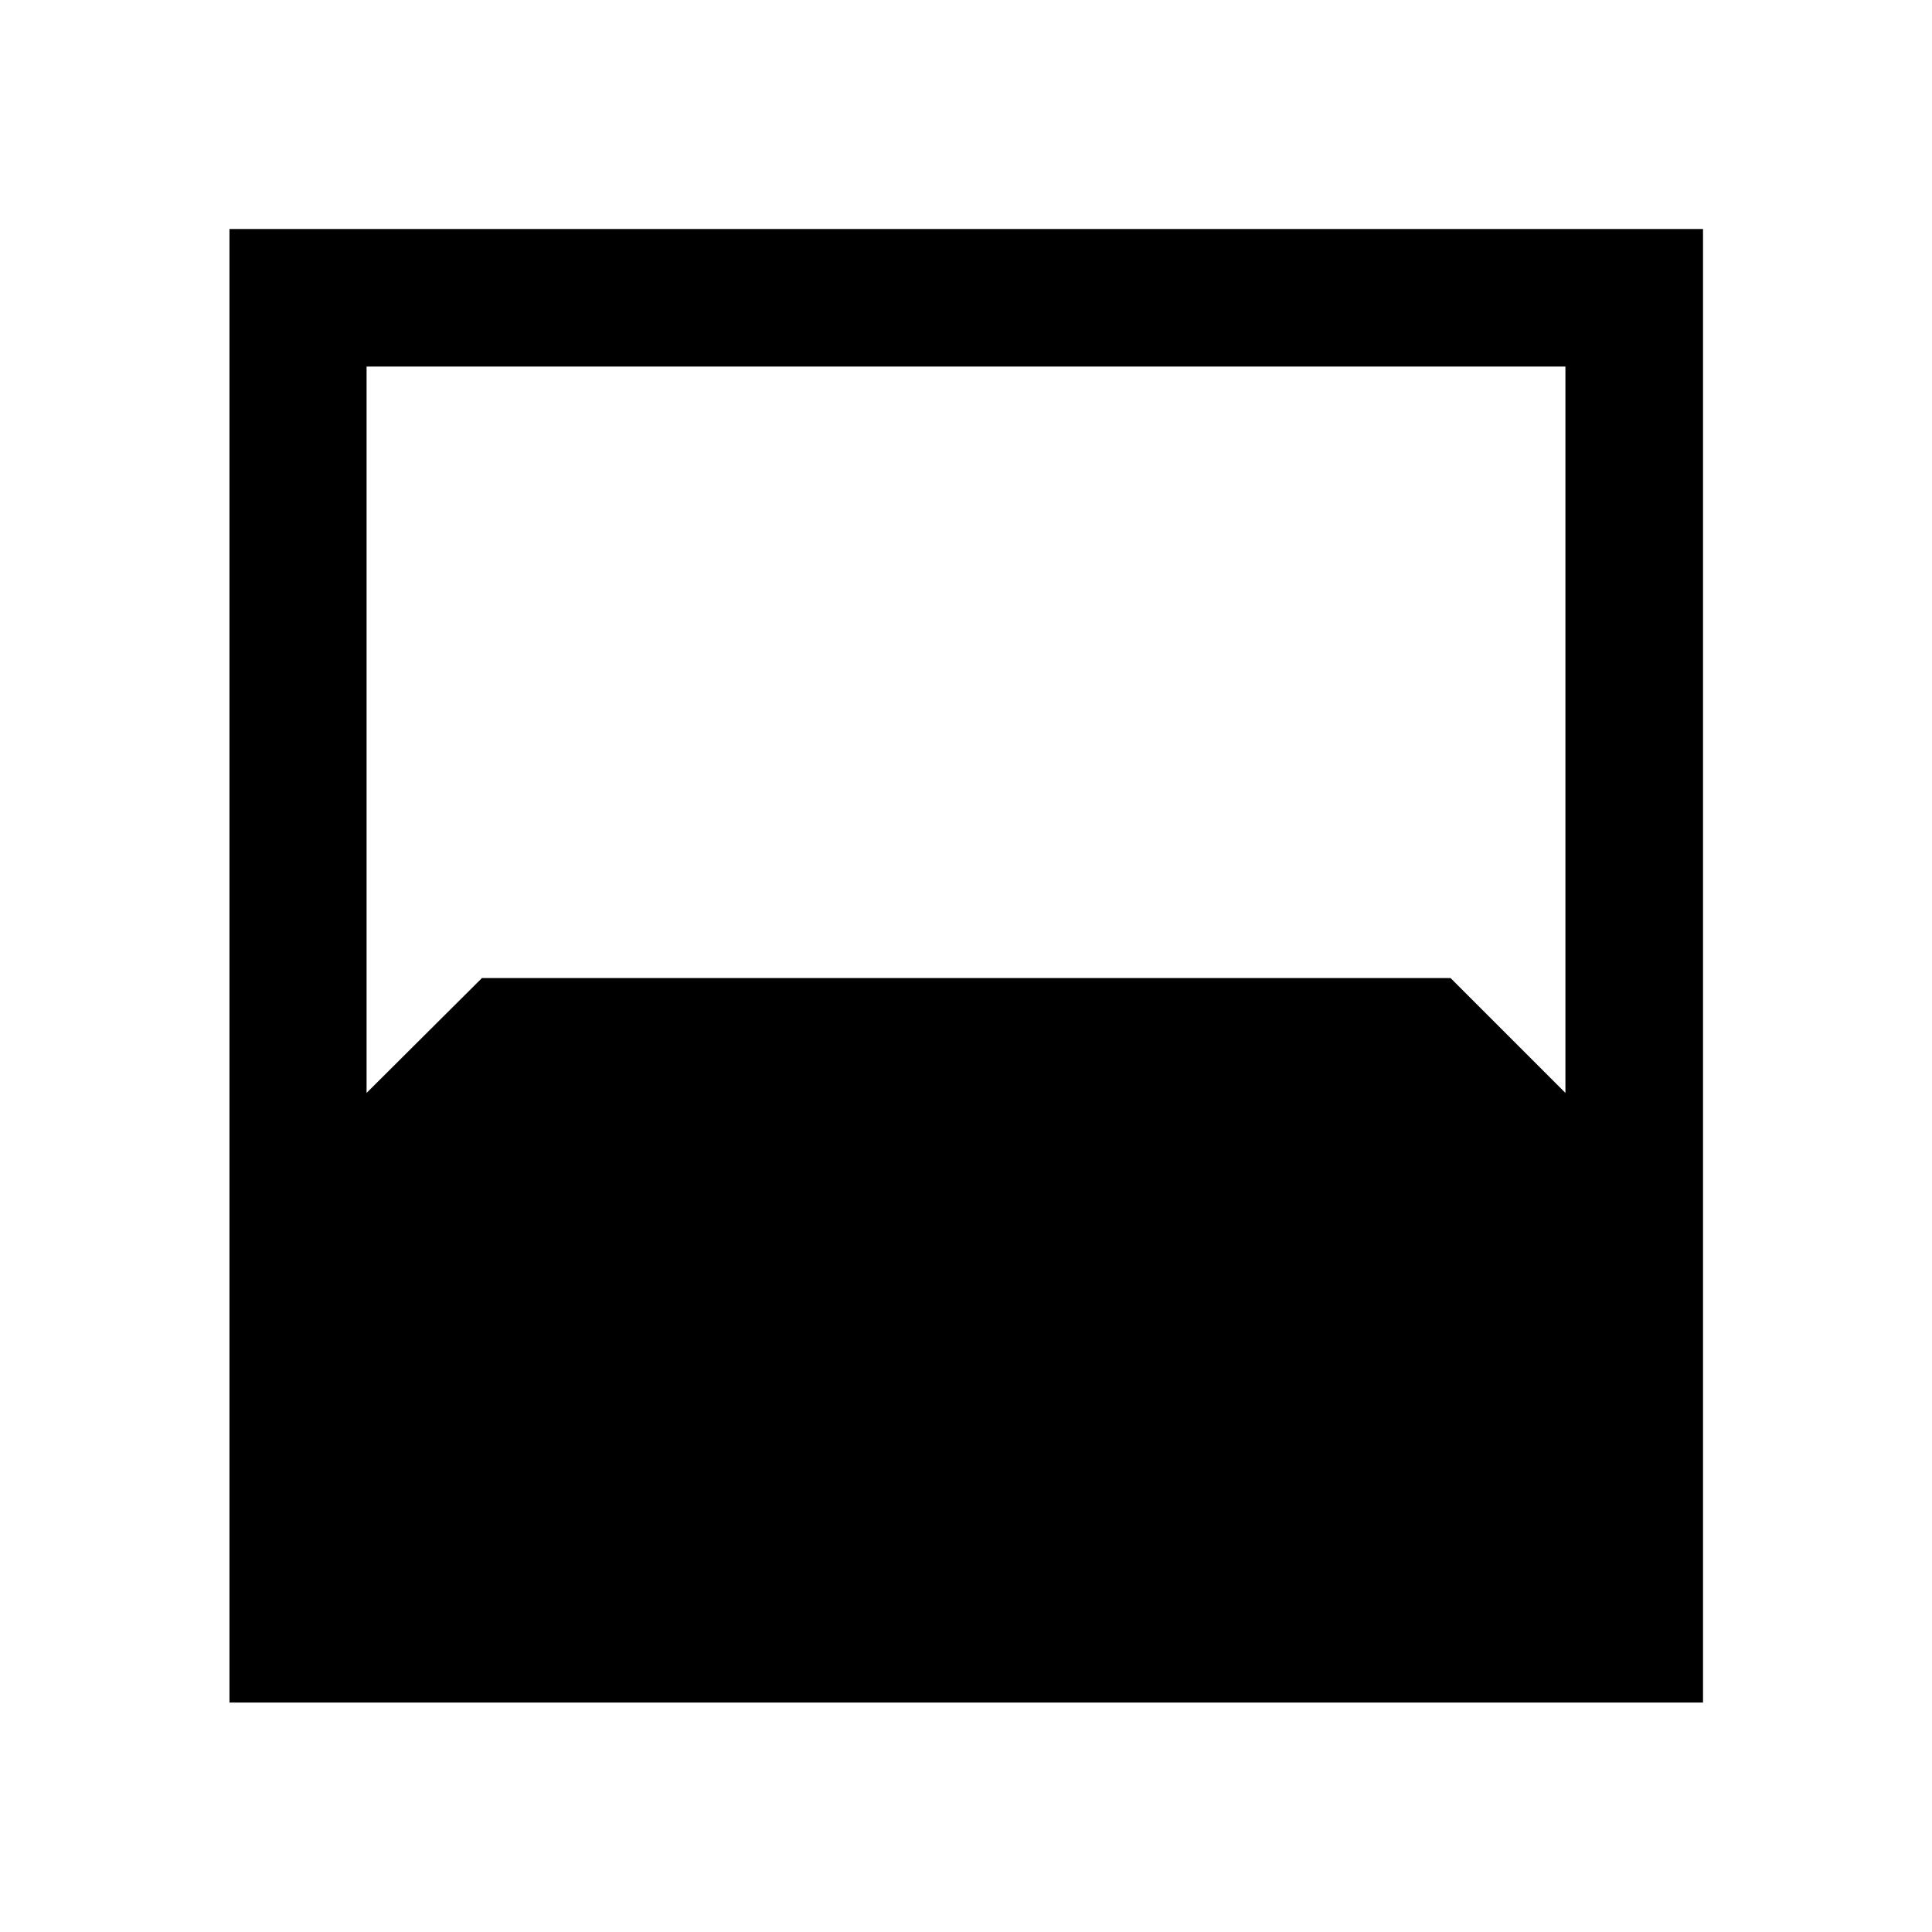 <svg xmlns="http://www.w3.org/2000/svg" height="48" viewBox="0 -960 960 960" width="48"><path d="M114.02-114.02v-732.2h732.2v732.2h-732.2Zm68.13-663.83v360.92l57.33-57.09h481.28l57.09 57.09v-360.92h-595.7Z"/></svg>